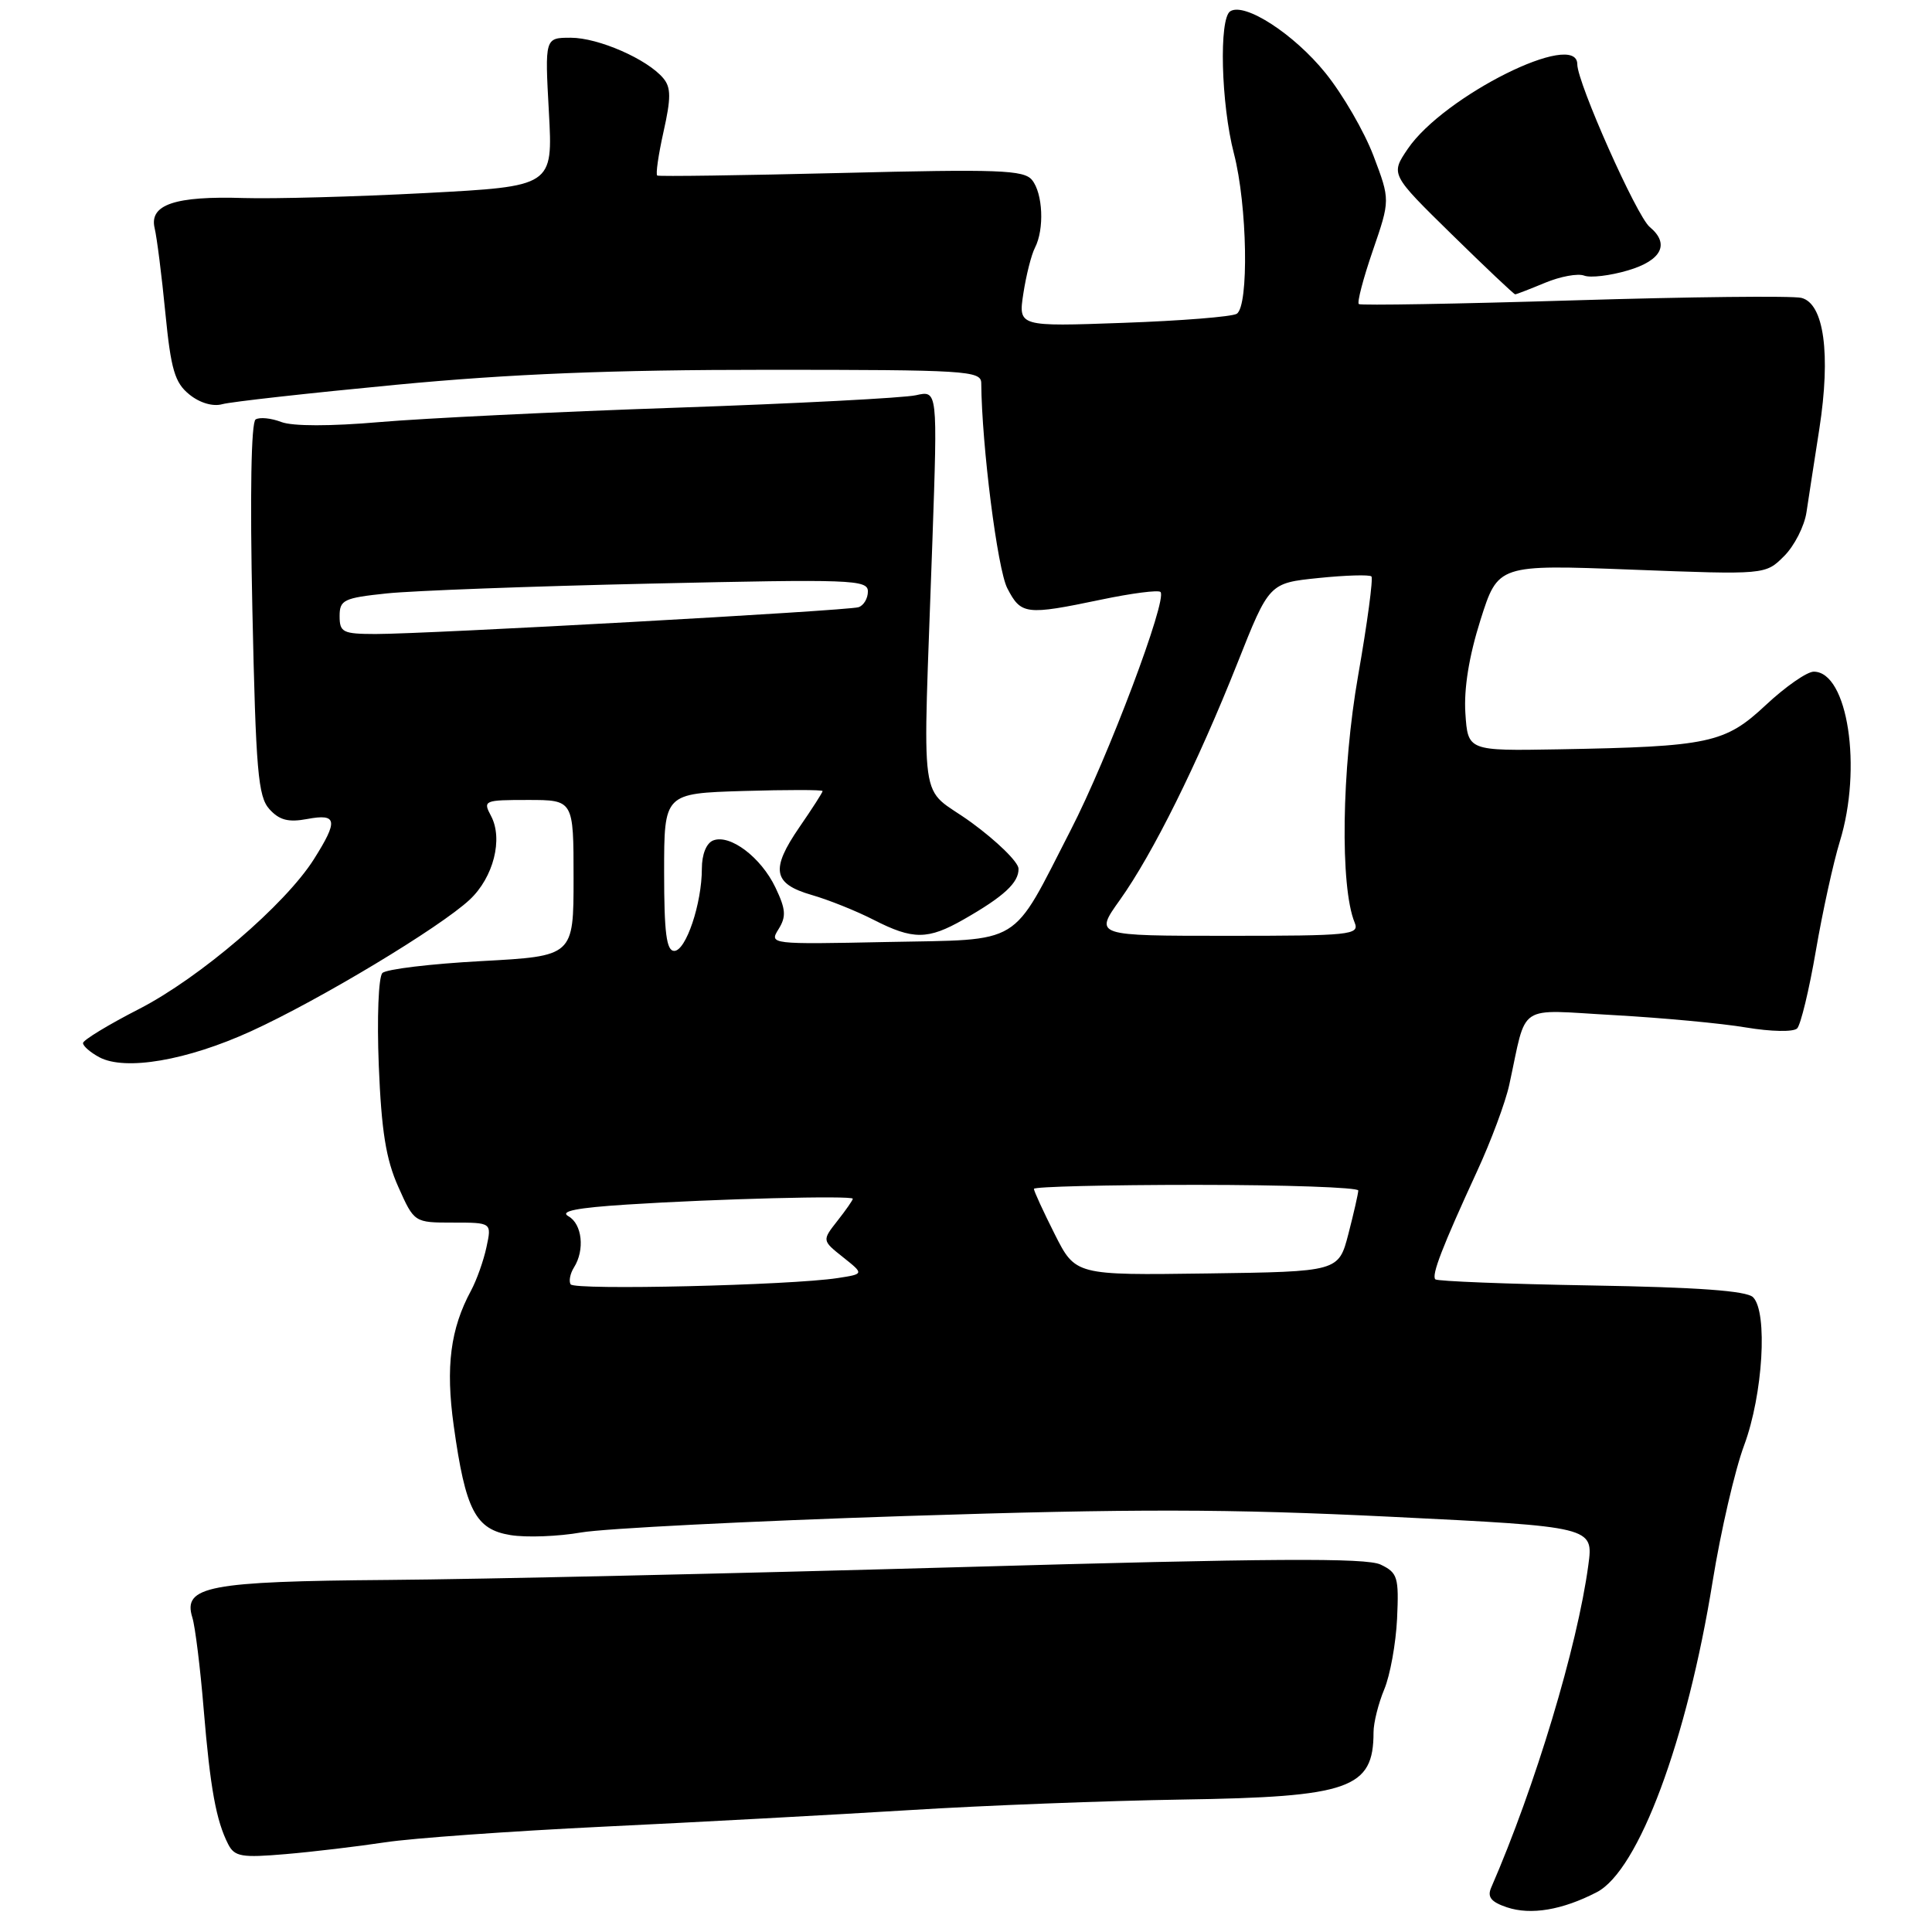 <?xml version="1.0" encoding="UTF-8" standalone="no"?>
<!DOCTYPE svg PUBLIC "-//W3C//DTD SVG 1.1//EN" "http://www.w3.org/Graphics/SVG/1.1/DTD/svg11.dtd" >
<svg xmlns="http://www.w3.org/2000/svg" xmlns:xlink="http://www.w3.org/1999/xlink" version="1.1" viewBox="0 0 256 256">
 <g >
 <path fill="currentColor"
d=" M 211.59 250.72 C 217.12 247.85 223.54 230.62 226.94 209.50 C 228.01 202.90 229.88 194.80 231.11 191.50 C 233.60 184.79 234.26 173.87 232.29 171.89 C 231.44 171.04 224.99 170.57 210.86 170.33 C 199.74 170.14 190.44 169.77 190.19 169.52 C 189.65 168.98 191.12 165.19 195.71 155.22 C 197.56 151.22 199.49 146.04 199.99 143.72 C 202.39 132.73 200.79 133.79 213.88 134.51 C 220.27 134.87 228.15 135.60 231.38 136.15 C 234.68 136.70 237.64 136.76 238.13 136.27 C 238.60 135.80 239.72 131.17 240.61 125.98 C 241.50 120.79 242.93 114.29 243.78 111.52 C 246.79 101.77 244.84 89.00 240.33 89.00 C 239.44 89.00 236.59 90.98 233.99 93.41 C 228.56 98.49 226.51 98.93 206.50 99.29 C 194.50 99.50 194.50 99.50 194.17 94.50 C 193.96 91.24 194.65 86.95 196.17 82.15 C 198.50 74.80 198.50 74.80 216.21 75.48 C 233.93 76.16 233.93 76.16 236.40 73.69 C 237.76 72.34 239.10 69.71 239.37 67.86 C 239.65 66.01 240.41 61.05 241.07 56.84 C 242.61 46.89 241.69 40.21 238.69 39.47 C 237.49 39.18 223.90 39.33 208.50 39.80 C 193.10 40.27 180.30 40.49 180.05 40.29 C 179.80 40.09 180.63 36.91 181.90 33.22 C 184.21 26.50 184.21 26.50 182.00 20.66 C 180.78 17.44 177.91 12.49 175.62 9.66 C 171.46 4.51 164.95 0.29 163.02 1.49 C 161.50 2.43 161.79 13.76 163.50 20.34 C 165.28 27.18 165.51 40.57 163.87 41.58 C 163.24 41.97 156.48 42.51 148.83 42.78 C 134.93 43.28 134.93 43.28 135.60 38.89 C 135.97 36.48 136.66 33.74 137.14 32.82 C 138.40 30.36 138.19 25.62 136.75 23.85 C 135.67 22.52 132.33 22.40 111.50 22.92 C 98.30 23.24 87.32 23.40 87.09 23.26 C 86.86 23.13 87.24 20.51 87.92 17.46 C 88.92 13.00 88.92 11.60 87.90 10.38 C 85.80 7.85 79.30 5.00 75.63 5.00 C 72.19 5.00 72.19 5.00 72.73 14.84 C 73.27 24.69 73.27 24.69 56.39 25.58 C 47.10 26.07 36.26 26.36 32.30 26.24 C 23.19 25.95 19.75 27.11 20.49 30.23 C 20.79 31.48 21.43 36.53 21.91 41.46 C 22.65 48.99 23.16 50.71 25.09 52.27 C 26.47 53.39 28.20 53.90 29.44 53.56 C 30.57 53.24 40.92 52.09 52.44 50.99 C 67.67 49.54 81.08 49.00 101.69 49.00 C 127.98 49.00 130.00 49.12 130.02 50.75 C 130.09 59.07 132.17 75.43 133.47 77.94 C 135.29 81.46 135.92 81.54 145.88 79.46 C 149.93 78.61 153.49 78.15 153.77 78.44 C 154.73 79.39 146.81 100.41 141.87 110.00 C 133.86 125.59 135.74 124.45 117.51 124.82 C 102.05 125.14 101.91 125.12 103.16 123.12 C 104.20 121.45 104.13 120.49 102.75 117.60 C 100.85 113.61 96.74 110.50 94.51 111.36 C 93.60 111.71 93.00 113.20 93.00 115.10 C 93.00 119.73 90.89 126.00 89.34 126.00 C 88.31 126.00 88.00 123.63 88.00 115.56 C 88.00 105.13 88.00 105.13 98.50 104.81 C 104.28 104.64 109.00 104.64 109.00 104.82 C 109.00 105.00 107.62 107.15 105.93 109.60 C 102.07 115.22 102.41 117.10 107.56 118.59 C 109.79 119.23 113.48 120.71 115.76 121.88 C 120.99 124.55 122.94 124.54 127.69 121.83 C 133.02 118.79 135.01 116.95 134.96 115.10 C 134.93 114.22 132.12 111.47 128.71 108.98 C 121.59 103.80 122.27 108.71 123.55 71.61 C 124.24 51.72 124.24 51.72 121.37 52.37 C 119.79 52.73 105.52 53.47 89.66 54.02 C 73.79 54.56 56.07 55.43 50.27 55.93 C 43.80 56.49 38.78 56.49 37.28 55.92 C 35.93 55.40 34.40 55.25 33.87 55.58 C 33.28 55.95 33.11 65.52 33.44 80.74 C 33.90 102.18 34.19 105.55 35.70 107.22 C 37.02 108.68 38.22 108.99 40.72 108.52 C 44.68 107.78 44.84 108.71 41.60 113.84 C 37.80 119.86 26.48 129.56 18.42 133.70 C 14.34 135.79 11.01 137.82 11.00 138.21 C 11.00 138.61 11.97 139.45 13.16 140.09 C 16.59 141.92 24.77 140.52 33.27 136.64 C 42.32 132.51 58.29 122.90 62.24 119.21 C 65.39 116.26 66.69 111.16 65.06 108.11 C 63.97 106.07 64.14 106.00 69.96 106.00 C 76.00 106.00 76.00 106.00 76.00 116.35 C 76.00 126.69 76.00 126.69 63.80 127.35 C 57.09 127.71 51.18 128.42 50.67 128.93 C 50.15 129.45 49.94 134.89 50.19 141.18 C 50.54 149.84 51.14 153.61 52.77 157.25 C 54.89 162.00 54.89 162.00 60.02 162.00 C 65.16 162.00 65.16 162.00 64.46 165.25 C 64.08 167.04 63.16 169.62 62.42 171.00 C 59.68 176.07 59.03 181.10 60.12 188.91 C 61.68 200.13 63.00 202.66 67.66 203.41 C 69.77 203.75 73.97 203.59 77.00 203.06 C 80.03 202.53 99.38 201.55 120.00 200.88 C 150.32 199.90 162.64 199.92 184.32 200.98 C 211.15 202.30 211.15 202.30 210.46 207.40 C 209.01 218.17 203.42 236.72 197.58 250.14 C 197.05 251.37 197.59 252.03 199.68 252.73 C 202.85 253.79 207.02 253.09 211.59 250.72 Z  M 51.00 244.12 C 54.58 243.57 67.62 242.64 80.00 242.04 C 92.38 241.45 110.60 240.46 120.50 239.85 C 130.40 239.23 146.66 238.61 156.63 238.45 C 178.86 238.11 182.00 237.01 182.00 229.54 C 182.00 228.28 182.64 225.72 183.42 223.85 C 184.20 221.99 184.96 217.77 185.12 214.48 C 185.37 208.99 185.20 208.40 182.95 207.32 C 181.06 206.40 168.36 206.48 127.00 207.66 C 97.58 208.49 63.60 209.26 51.50 209.35 C 27.55 209.54 24.19 210.18 25.49 214.34 C 25.86 215.53 26.54 221.00 26.99 226.50 C 27.86 236.98 28.64 241.25 30.24 244.38 C 31.09 246.02 32.02 246.18 37.85 245.68 C 41.51 245.37 47.42 244.66 51.00 244.12 Z  M 204.73 37.47 C 206.75 36.63 209.07 36.20 209.91 36.52 C 210.74 36.84 213.35 36.53 215.71 35.83 C 220.19 34.51 221.29 32.31 218.59 30.07 C 216.87 28.65 209.00 10.96 209.00 8.52 C 209.00 3.89 191.31 12.71 186.54 19.72 C 184.25 23.10 184.25 23.10 192.36 31.05 C 196.82 35.42 200.60 39.00 200.77 39.00 C 200.93 39.00 202.71 38.31 204.73 37.47 Z  M 75.61 170.18 C 75.35 169.75 75.55 168.75 76.05 167.95 C 77.52 165.63 77.14 162.18 75.32 161.16 C 74.12 160.49 76.39 160.04 83.07 159.61 C 94.86 158.85 113.00 158.39 113.00 158.84 C 113.00 159.03 112.08 160.35 110.96 161.77 C 108.92 164.37 108.92 164.37 111.71 166.59 C 114.50 168.81 114.50 168.81 111.00 169.35 C 104.77 170.31 76.11 170.99 75.61 170.18 Z  M 139.75 163.52 C 138.24 160.52 137.00 157.83 137.00 157.53 C 137.00 157.24 146.68 157.00 158.50 157.00 C 170.32 157.00 179.99 157.34 179.98 157.75 C 179.97 158.16 179.38 160.75 178.67 163.50 C 177.37 168.50 177.37 168.50 159.94 168.74 C 142.50 168.98 142.50 168.98 139.75 163.52 Z  M 148.39 119.25 C 152.76 113.12 158.65 101.24 163.96 87.88 C 168.17 77.26 168.17 77.26 174.71 76.59 C 178.31 76.22 181.46 76.13 181.72 76.38 C 181.97 76.64 181.18 82.55 179.96 89.51 C 177.77 101.97 177.55 117.52 179.50 122.25 C 180.16 123.88 178.98 124.00 162.61 124.00 C 145.00 124.00 145.00 124.00 148.39 119.25 Z  M 45.00 81.64 C 45.00 79.49 45.54 79.23 51.25 78.63 C 54.69 78.27 70.44 77.68 86.25 77.33 C 112.85 76.73 115.00 76.80 115.00 78.37 C 115.00 79.30 114.44 80.24 113.75 80.46 C 112.27 80.93 56.65 84.01 49.75 84.01 C 45.43 84.00 45.00 83.79 45.00 81.64 Z "/>
</g>
</svg>